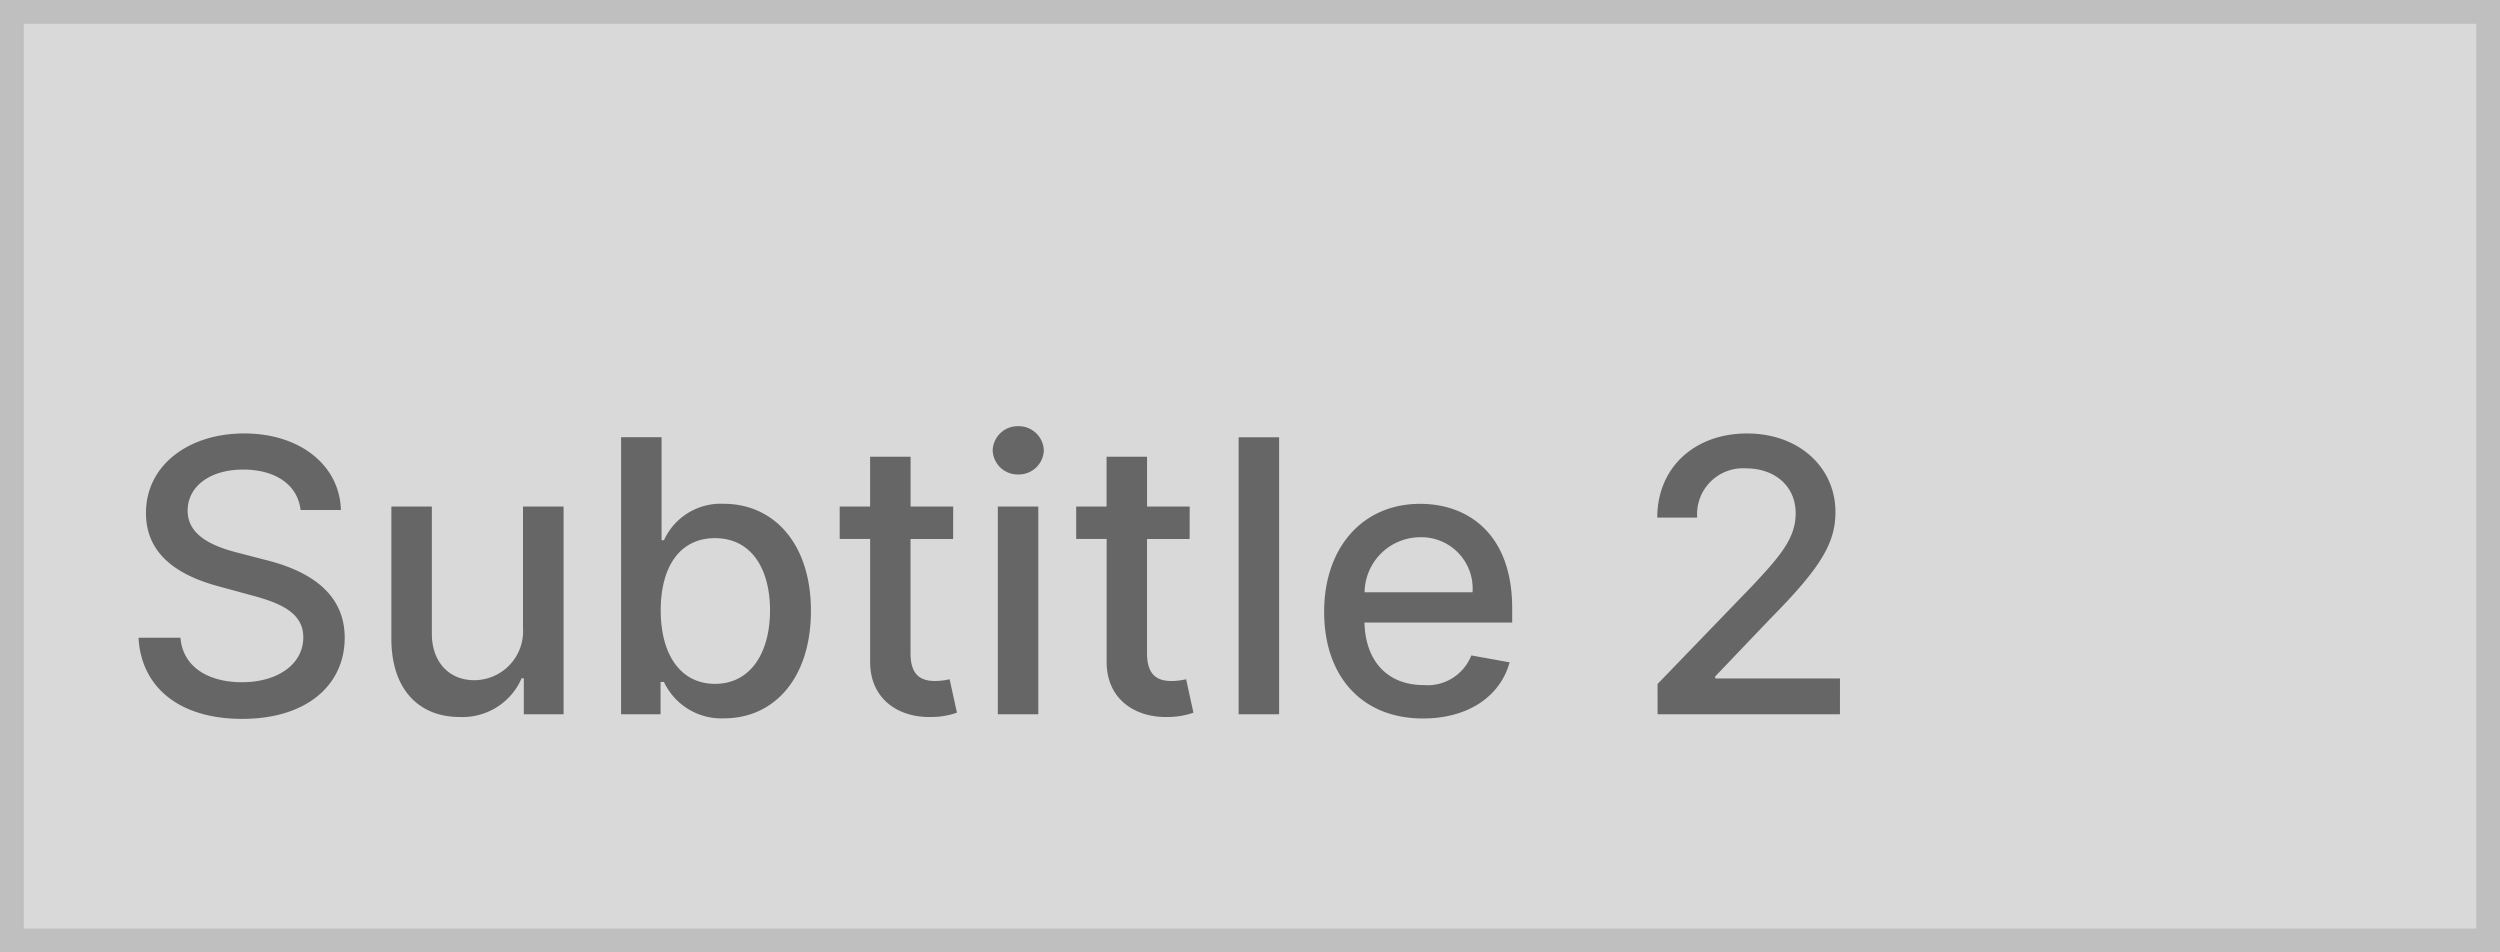 <svg xmlns="http://www.w3.org/2000/svg" width="210" height="80" viewBox="0 0 210 80"><g fill="#d9d9d9" stroke="#bfbfbf" stroke-width="2"><rect width="210" height="80" stroke="none"/><rect x="1" y="1" width="208" height="78" fill="none"/></g><path d="M15.25-17.159h3.386c-.1-3.727-3.4-6.432-8.125-6.432-4.67,0-8.25,2.67-8.25,6.682,0,3.239,2.318,5.136,6.057,6.148l2.75.75c2.489.659,4.409,1.477,4.409,3.545,0,2.273-2.17,3.773-5.159,3.773-2.7,0-4.954-1.2-5.159-3.739H1.636C1.864-2.216,5.125.386,10.341.386c5.466,0,8.614-2.875,8.614-6.818,0-4.193-3.739-5.818-6.693-6.545l-2.273-.591c-1.818-.466-4.239-1.318-4.227-3.545,0-1.977,1.807-3.443,4.67-3.443C13.1-20.557,15-19.307,15.25-17.159Zm18.682,9.92a4.112,4.112,0,0,1-4.1,4.375c-2.1,0-3.557-1.523-3.557-3.9V-17.454h-3.4v11.1C22.875-2.023,25.25.227,28.6.227a5.408,5.408,0,0,0,5.216-3.25H34V0h3.341V-17.454H33.932ZM42.17,0h3.318V-2.716h.284A5.328,5.328,0,0,0,50.818.341c4.227,0,7.3-3.386,7.3-9.034S55-17.682,50.784-17.682a5.241,5.241,0,0,0-5.011,3.057h-.2v-8.648h-3.4ZM45.5-8.727c0-3.648,1.591-6.068,4.557-6.068,3.079,0,4.625,2.6,4.625,6.068,0,3.5-1.591,6.17-4.625,6.17C47.136-2.557,45.5-5.057,45.5-8.727Zm24.568-8.727H66.489v-4.182h-3.4v4.182H60.534v2.727h2.557V-4.42C63.079-1.25,65.5.284,68.182.227a6.505,6.505,0,0,0,2.2-.364l-.614-2.807a5.525,5.525,0,0,1-1.193.148c-1.1,0-2.091-.364-2.091-2.33v-9.6h3.579ZM73.818,0h3.4V-17.454h-3.4Zm1.716-20.147a2.1,2.1,0,0,0,2.148-2.023A2.11,2.11,0,0,0,75.534-24.2a2.1,2.1,0,0,0-2.148,2.034A2.093,2.093,0,0,0,75.534-20.147Zm14.4,2.693H86.352v-4.182h-3.4v4.182H80.4v2.727h2.557V-4.42c-.011,3.17,2.409,4.7,5.091,4.648a6.505,6.505,0,0,0,2.2-.364l-.614-2.807a5.525,5.525,0,0,1-1.193.148c-1.1,0-2.091-.364-2.091-2.33v-9.6h3.579Zm7.511-5.818h-3.4V0h3.4ZM109.534.352c3.807,0,6.5-1.875,7.273-4.716l-3.216-.58a3.949,3.949,0,0,1-4.023,2.489c-2.909,0-4.864-1.886-4.954-5.25h12.409v-1.2c0-6.307-3.773-8.773-7.727-8.773-4.864,0-8.068,3.7-8.068,9.068C101.227-3.193,104.386.352,109.534.352Zm-4.909-10.6a4.688,4.688,0,0,1,4.693-4.625,4.311,4.311,0,0,1,4.375,4.625ZM129.239,0h15.318V-3.011H134.079v-.17L138.7-8.023c4.261-4.307,5.477-6.364,5.477-8.966,0-3.739-3.045-6.6-7.432-6.6-4.352,0-7.534,2.818-7.534,7.068h3.352a3.86,3.86,0,0,1,4.114-4.136c2.364,0,4.159,1.455,4.159,3.773,0,2.057-1.227,3.534-3.727,6.182l-7.875,8.159Z" transform="translate(10 60)" fill="#666"/></svg>